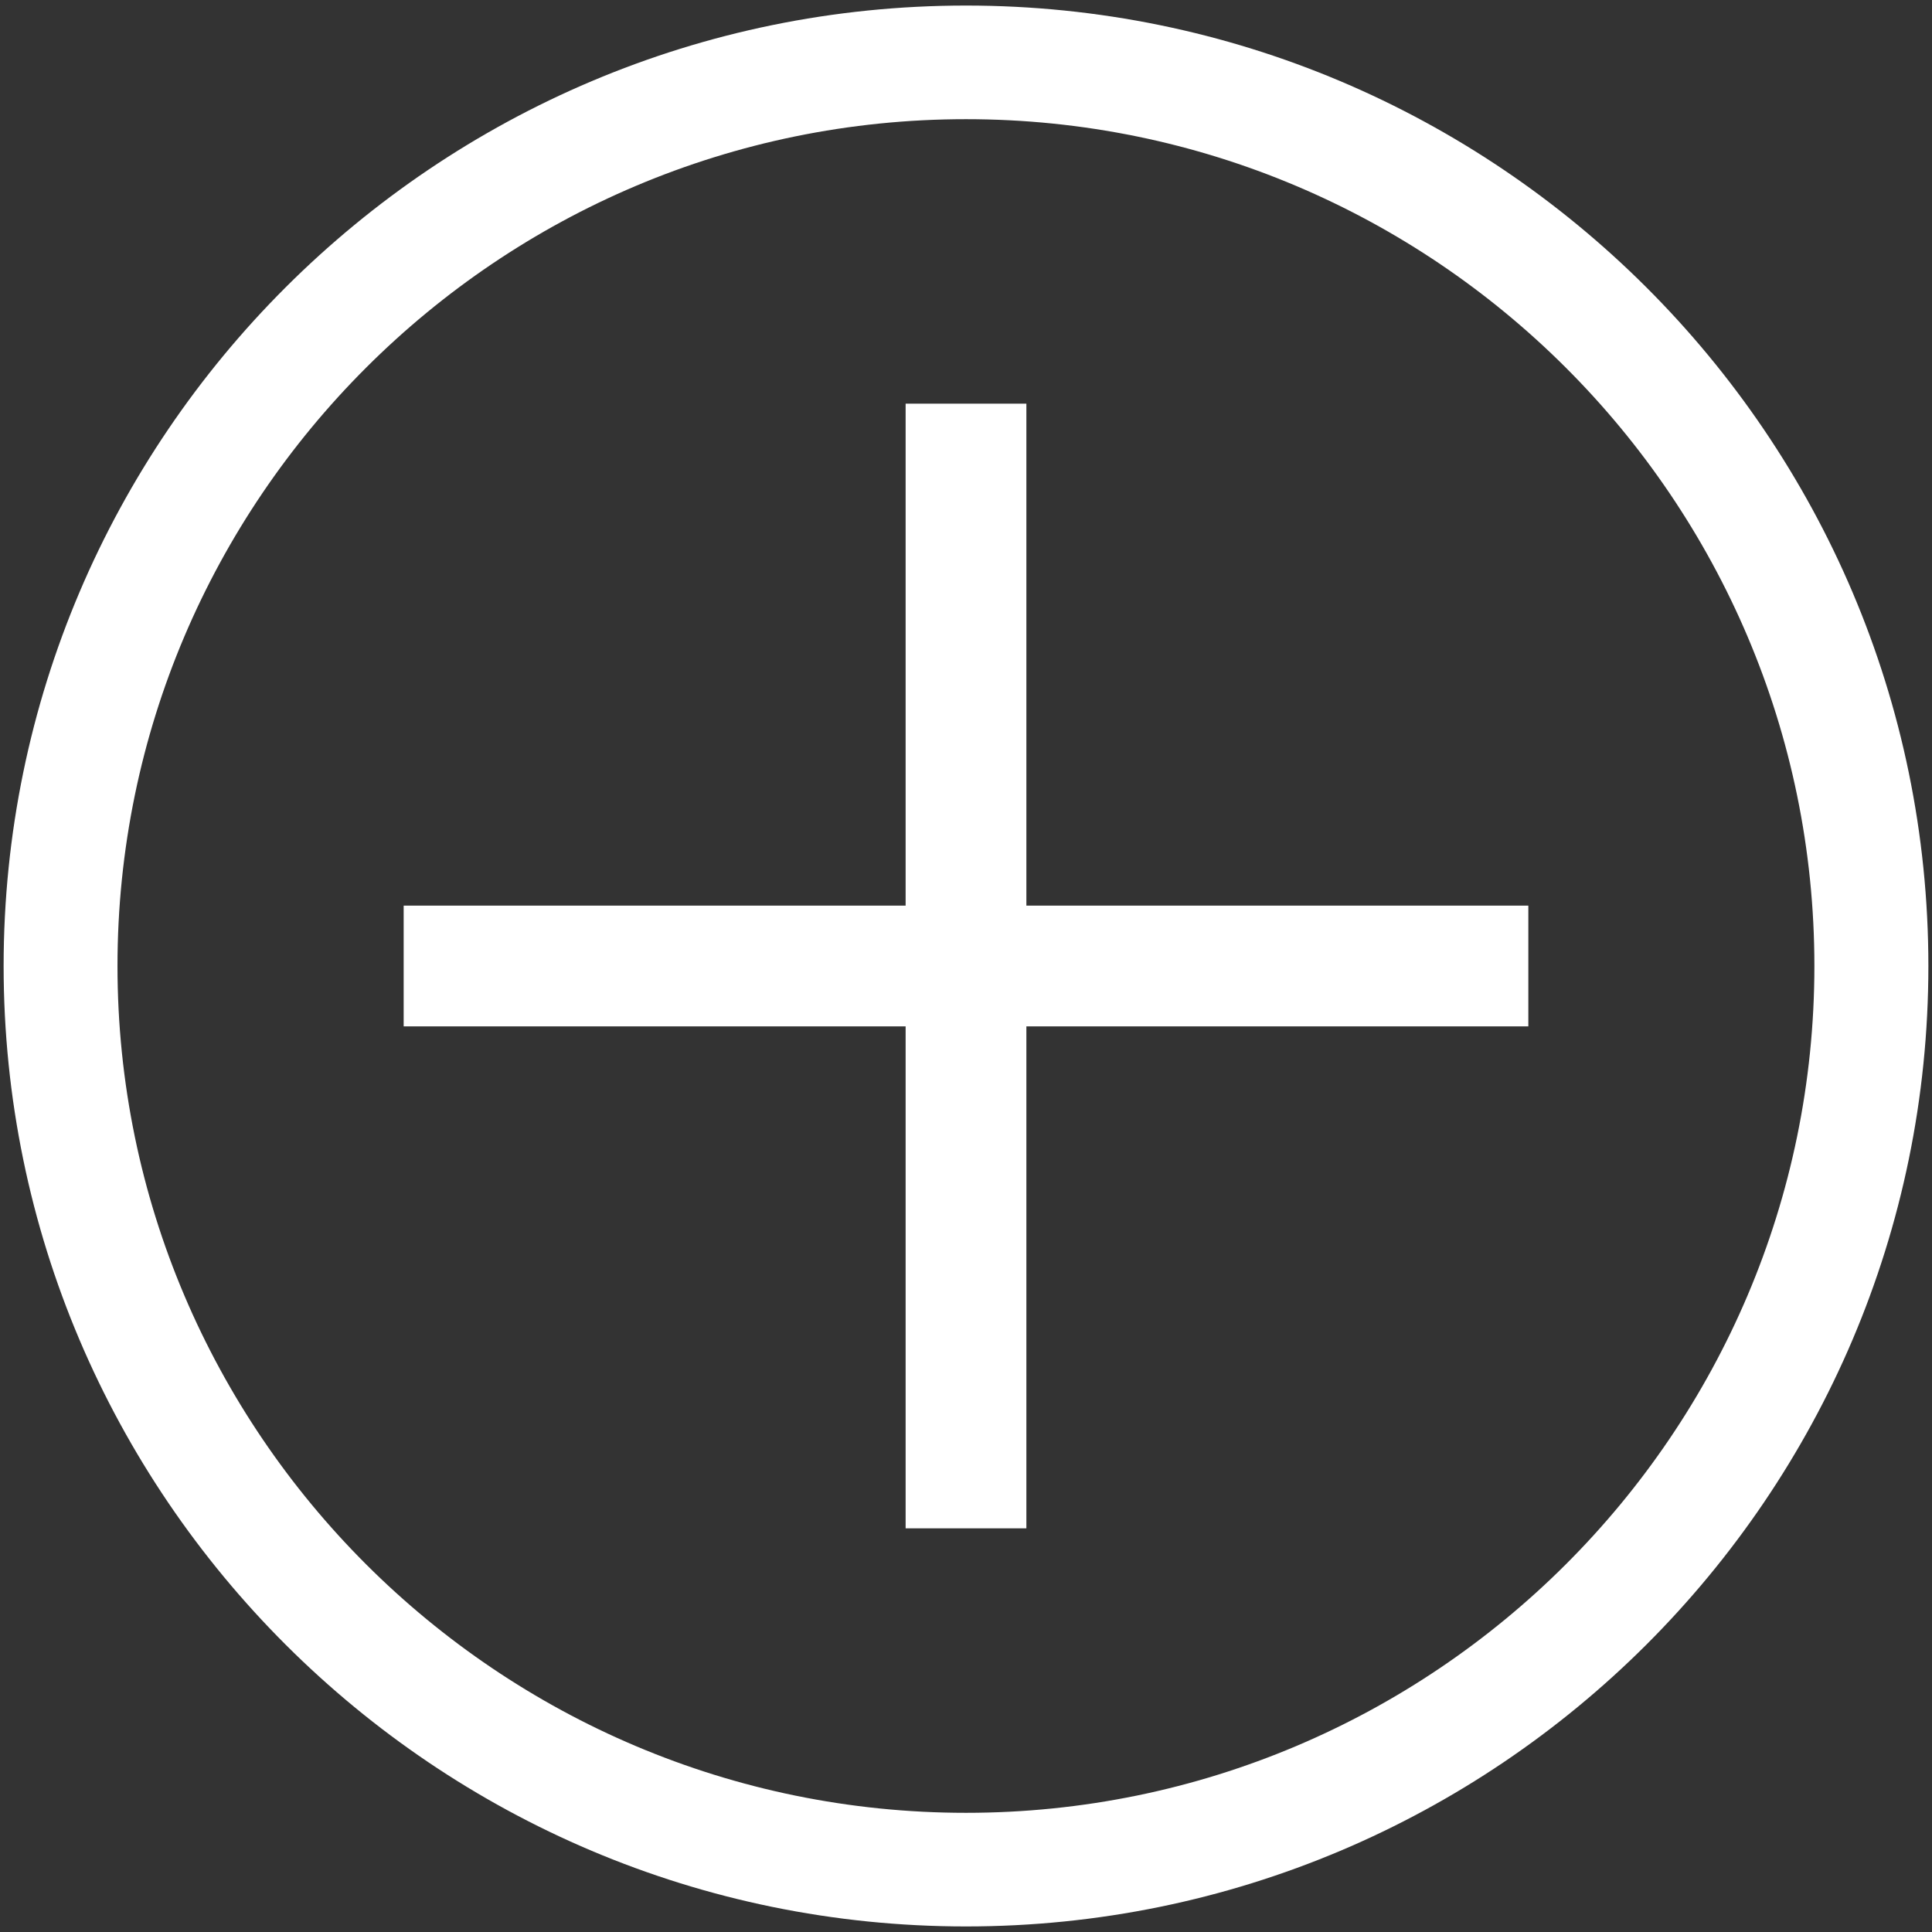 <?xml version="1.0" encoding="utf-8"?>
<!-- Generator: Adobe Illustrator 16.0.0, SVG Export Plug-In . SVG Version: 6.00 Build 0)  -->
<!DOCTYPE svg PUBLIC "-//W3C//DTD SVG 1.1//EN" "http://www.w3.org/Graphics/SVG/1.1/DTD/svg11.dtd">
<svg version="1.1" id="图层_1" xmlns="http://www.w3.org/2000/svg" xmlns:xlink="http://www.w3.org/1999/xlink" x="0px" y="0px"
	 width="16px" height="16px" viewBox="0 0 16 16" enable-background="new 0 0 16 16" xml:space="preserve">
<rect x="0" y="0" width="16" height="16" fill="#333333" stroke="none"/>
<g>
	<path fill="#FFFFFF" d="M8,0.046C3.605,0.046,0.03,3.614,0.03,8c0,4.386,3.575,7.954,7.97,7.954c4.395,0,7.97-3.568,7.97-7.954
		C15.97,3.614,12.395,0.046,8,0.046z M8,15.013c-3.875,0-7.027-3.146-7.027-7.013S4.125,0.987,8,0.987
		c3.875,0,7.026,3.146,7.026,7.013S11.875,15.013,8,15.013z"/>
</g>
<g>
	<rect x="7.5" y="3.343" fill="#FFFFFF" width="1" height="9.314"/>
</g>
<g>
	<rect x="3.343" y="7.5" fill="#FFFFFF" width="9.314" height="1"/>
</g>
</svg>
